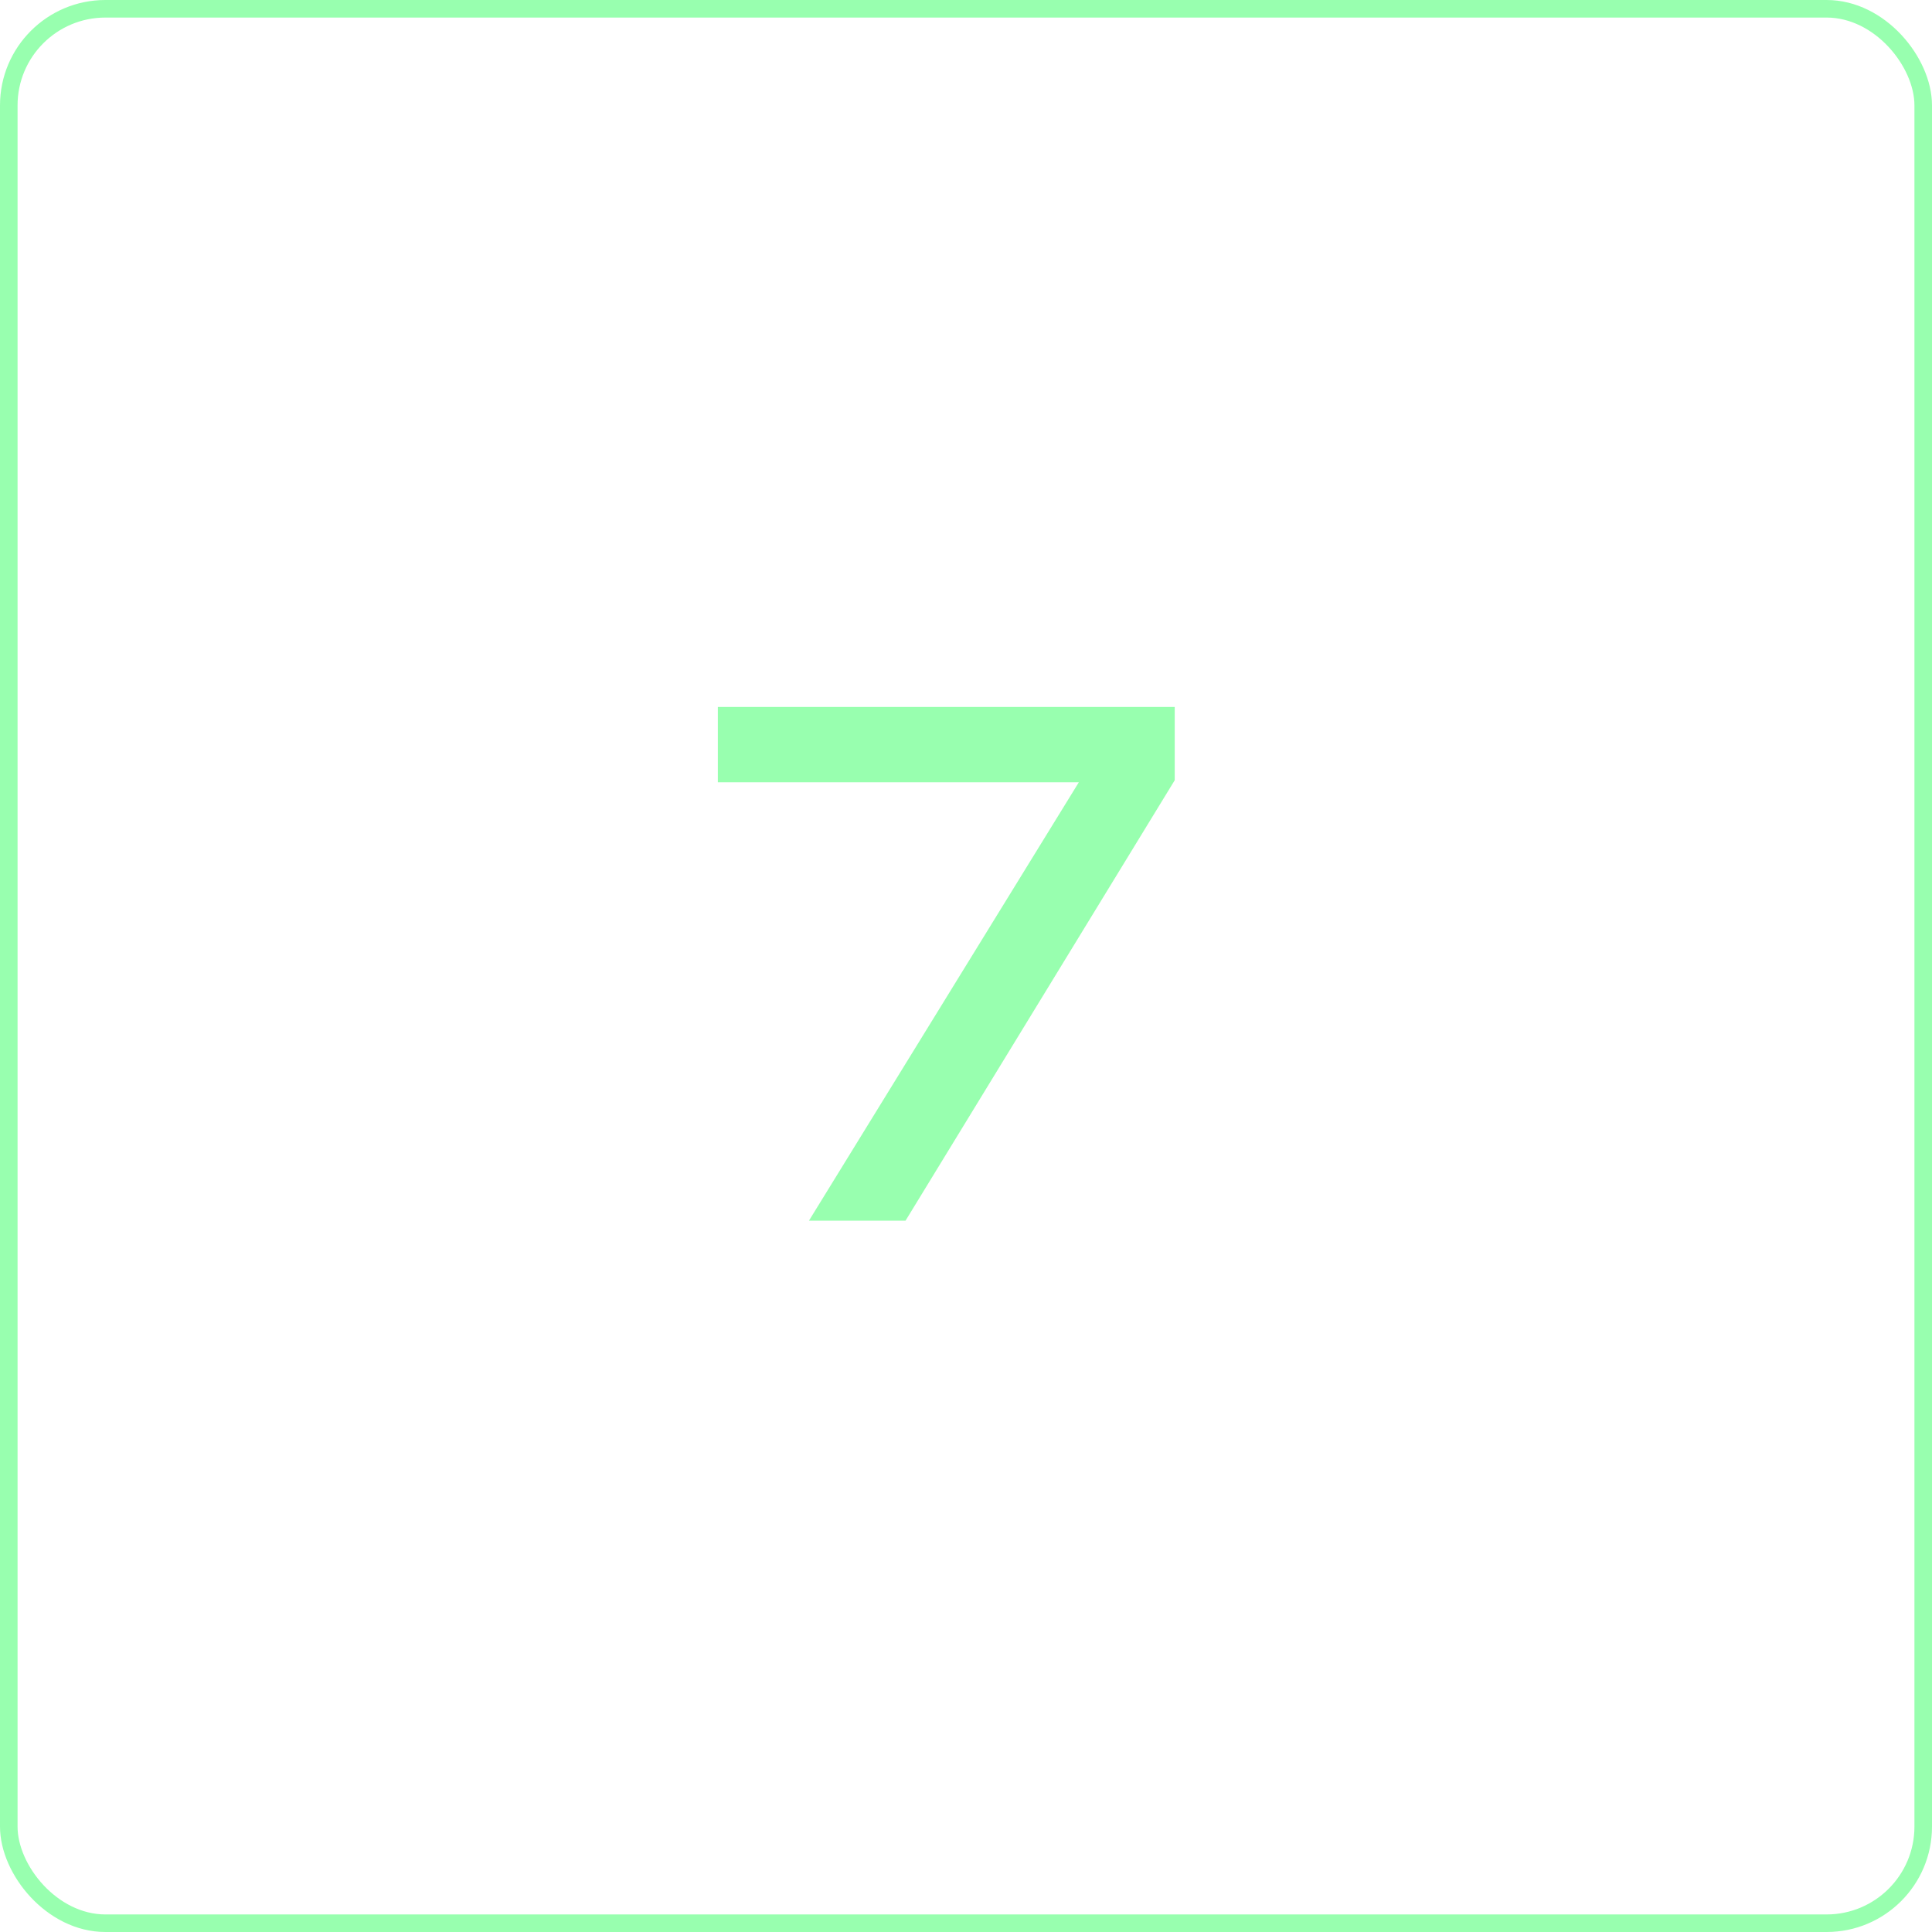 <svg width="220" height="220" viewBox="0 0 220 220" fill="none" xmlns="http://www.w3.org/2000/svg">
<rect x="1" y="1" width="218" height="218" rx="11" stroke="#98FFAF" stroke-width="2"/>
<path d="M92.116 139L124.72 86.038L124.642 89.08H81.742V80.5H133.768V88.846L103.114 139H92.116Z" fill="#98FFAF"/>
</svg>
